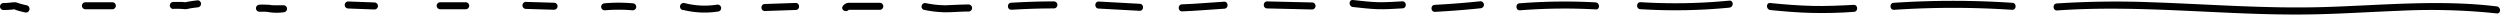 <svg xmlns="http://www.w3.org/2000/svg" viewBox="0 0 356.11 2.07"><g id="Слой_2" data-name="Слой 2"><g id="Слой_2-2" data-name="Слой 2"><path d="M.5,1.43A12.47,12.47,0,0,0,2.23,1.3c.11,0-.16,0-.06,0s-.18,0-.11,0-.12-.05-.09,0l.41.16c.39.12.79.22,1.18.31a.51.51,0,0,0,.62-.35A.52.52,0,0,0,3.83.76C3.46.68,3.08.59,2.72.48L2.48.4l-.07,0,.07,0A.87.87,0,0,0,2,.33l-.1,0h0c-.06,0,.16,0,.07,0H1.8C1.37.4.93.42.5.43a.51.51,0,0,0-.5.5.51.51,0,0,0,.5.5Z"/><path d="M12.17,1.32H16a.5.5,0,0,0,0-1H12.17a.5.5,0,0,0,0,1Z"/><path d="M24.72,1.25c.55,0,1.09,0,1.63.06a2.34,2.34,0,0,0,.59-.09c.4-.07.83-.13,1.2-.17a.52.52,0,0,0,.5-.5c0-.25-.23-.54-.5-.5a17.39,17.39,0,0,0-1.76.27c-.12,0,0,0,.06,0h-.06L26,.28c-.44,0-.87,0-1.31,0a.5.5,0,0,0-.5.5.51.51,0,0,0,.5.5Z"/><path d="M40.28.75l-.14,0c-.15,0,.1,0,0,0l-.27,0h-.57c-.32,0-.64,0-1-.08h-.08c.06,0,.1,0,0,0l-.11,0-.21,0a5.91,5.91,0,0,0-.94,0,.51.51,0,0,0-.5.5.5.5,0,0,0,.5.5c.21,0,.43,0,.65,0s.2,0,.29,0-.19,0-.1,0h.08l.42.06a7.18,7.18,0,0,0,2.22,0,.5.5,0,0,0,.35-.62.51.51,0,0,0-.61-.35Z"/><path d="M49.6,1.21l3.74.14a.51.51,0,0,0,.5-.5.51.51,0,0,0-.5-.5L49.6.21a.51.51,0,0,0-.5.5.51.51,0,0,0,.5.5Z"/><path d="M62.7,1.32h3.64a.51.51,0,0,0,.5-.5.51.51,0,0,0-.5-.5H62.7a.51.51,0,0,0-.5.5.51.51,0,0,0,.5.5Z"/><path d="M74.92,1.27l4,.12a.5.5,0,0,0,0-1l-4-.12a.5.5,0,0,0,0,1Z"/><path d="M86.13,1.47a22.66,22.66,0,0,1,4,0,.51.51,0,0,0,.5-.5.51.51,0,0,0-.5-.5,22.66,22.66,0,0,0-4,0,.51.51,0,0,0-.5.5.51.51,0,0,0,.5.5Z"/><path d="M97.25,1.4a12.58,12.58,0,0,0,5.11.23.5.5,0,0,0,.35-.61.52.52,0,0,0-.62-.35A11.36,11.36,0,0,1,97.52.44a.5.5,0,0,0-.27,1Z"/><path d="M108.94,1.57l4.4-.15c.65,0,.65-1,0-1l-4.4.15c-.64,0-.64,1,0,1Z"/><path d="M120.93,1.4c-.06.1-.1.05,0,0h.15c.18,0,.35,0,.53,0h3.71a.5.5,0,0,0,0-1h-3.2c-.36,0-.71,0-1.07,0a1.11,1.11,0,0,0-1,.47c-.35.54.51,1,.86.5Z"/><path d="M131.66,1.41a15.54,15.54,0,0,0,3,.34c1.11,0,2.21-.11,3.31-.11a.5.5,0,0,0,0-1c-1.09,0-2.17.07-3.26.11a14,14,0,0,1-2.81-.3.5.5,0,0,0-.61.35.49.49,0,0,0,.34.61Z"/><path d="M144.06,1.39c2-.12,4-.19,6.06-.19a.5.5,0,0,0,0-1c-2,0-4.05.07-6.06.19-.64,0-.65,1,0,1Z"/><path d="M156.5,1.22l5.84.32c.64,0,.64-1,0-1L156.5.22c-.64,0-.64,1,0,1Z"/><path d="M168.38,1.62c2-.07,4-.26,6-.38.64,0,.65-1,0-1-2,.12-4,.31-6,.38-.64,0-.64,1,0,1Z"/><path d="M180.5,1.2l6.39.15a.5.5,0,0,0,0-1L180.5.2c-.64,0-.64,1,0,1Z"/><path d="M192.72,1c1.17.12,2.34.27,3.52.31s2.35-.06,3.53-.12c.64,0,.64-1,0-1-1.18.06-2.36.15-3.53.12S193.89.12,192.72,0c-.64-.06-.64.94,0,1Z"/><path d="M204.39,1.69c2.18-.12,4.33-.28,6.49-.51a.51.51,0,0,0,.5-.5.51.51,0,0,0-.5-.5c-2.16.23-4.31.39-6.49.51-.64,0-.64,1,0,1Z"/><path d="M227.29.34a81.11,81.11,0,0,0-10.8.13c-.64,0-.64,1,0,1a81.11,81.11,0,0,1,10.8-.13c.64.06.63-.94,0-1Z"/><path d="M233.68,1.31a79.73,79.73,0,0,0,12.65-.22c.64-.06.65-1.06,0-1a79.73,79.73,0,0,1-12.65.22c-.65,0-.64,1,0,1Z"/><path d="M252.17,1.43c2,.2,4,.37,5.94.41s4,0,5.95-.15c.64,0,.65-1,0-1-2,.11-4,.2-5.95.15s-4-.21-5.94-.41c-.64-.07-.63.93,0,1Z"/><path d="M269.77,1.4a126.48,126.48,0,0,1,16.86,0c.64,0,.64-1,0-1a126.48,126.48,0,0,0-16.86,0c-.63,0-.64,1,0,1Z"/><path d="M293,1.49c8-.57,16.06-.05,24.09.31,4.06.19,8.13.32,12.19.25s8.27-.35,12.41-.51a89,89,0,0,1,13.95.37c.63.07.63-.93,0-1-8.24-1-16.51-.14-24.76.1-8.08.23-16.13-.4-24.19-.68A130.24,130.24,0,0,0,293,.49c-.64,0-.64,1,0,1Z"/></g></g></svg>